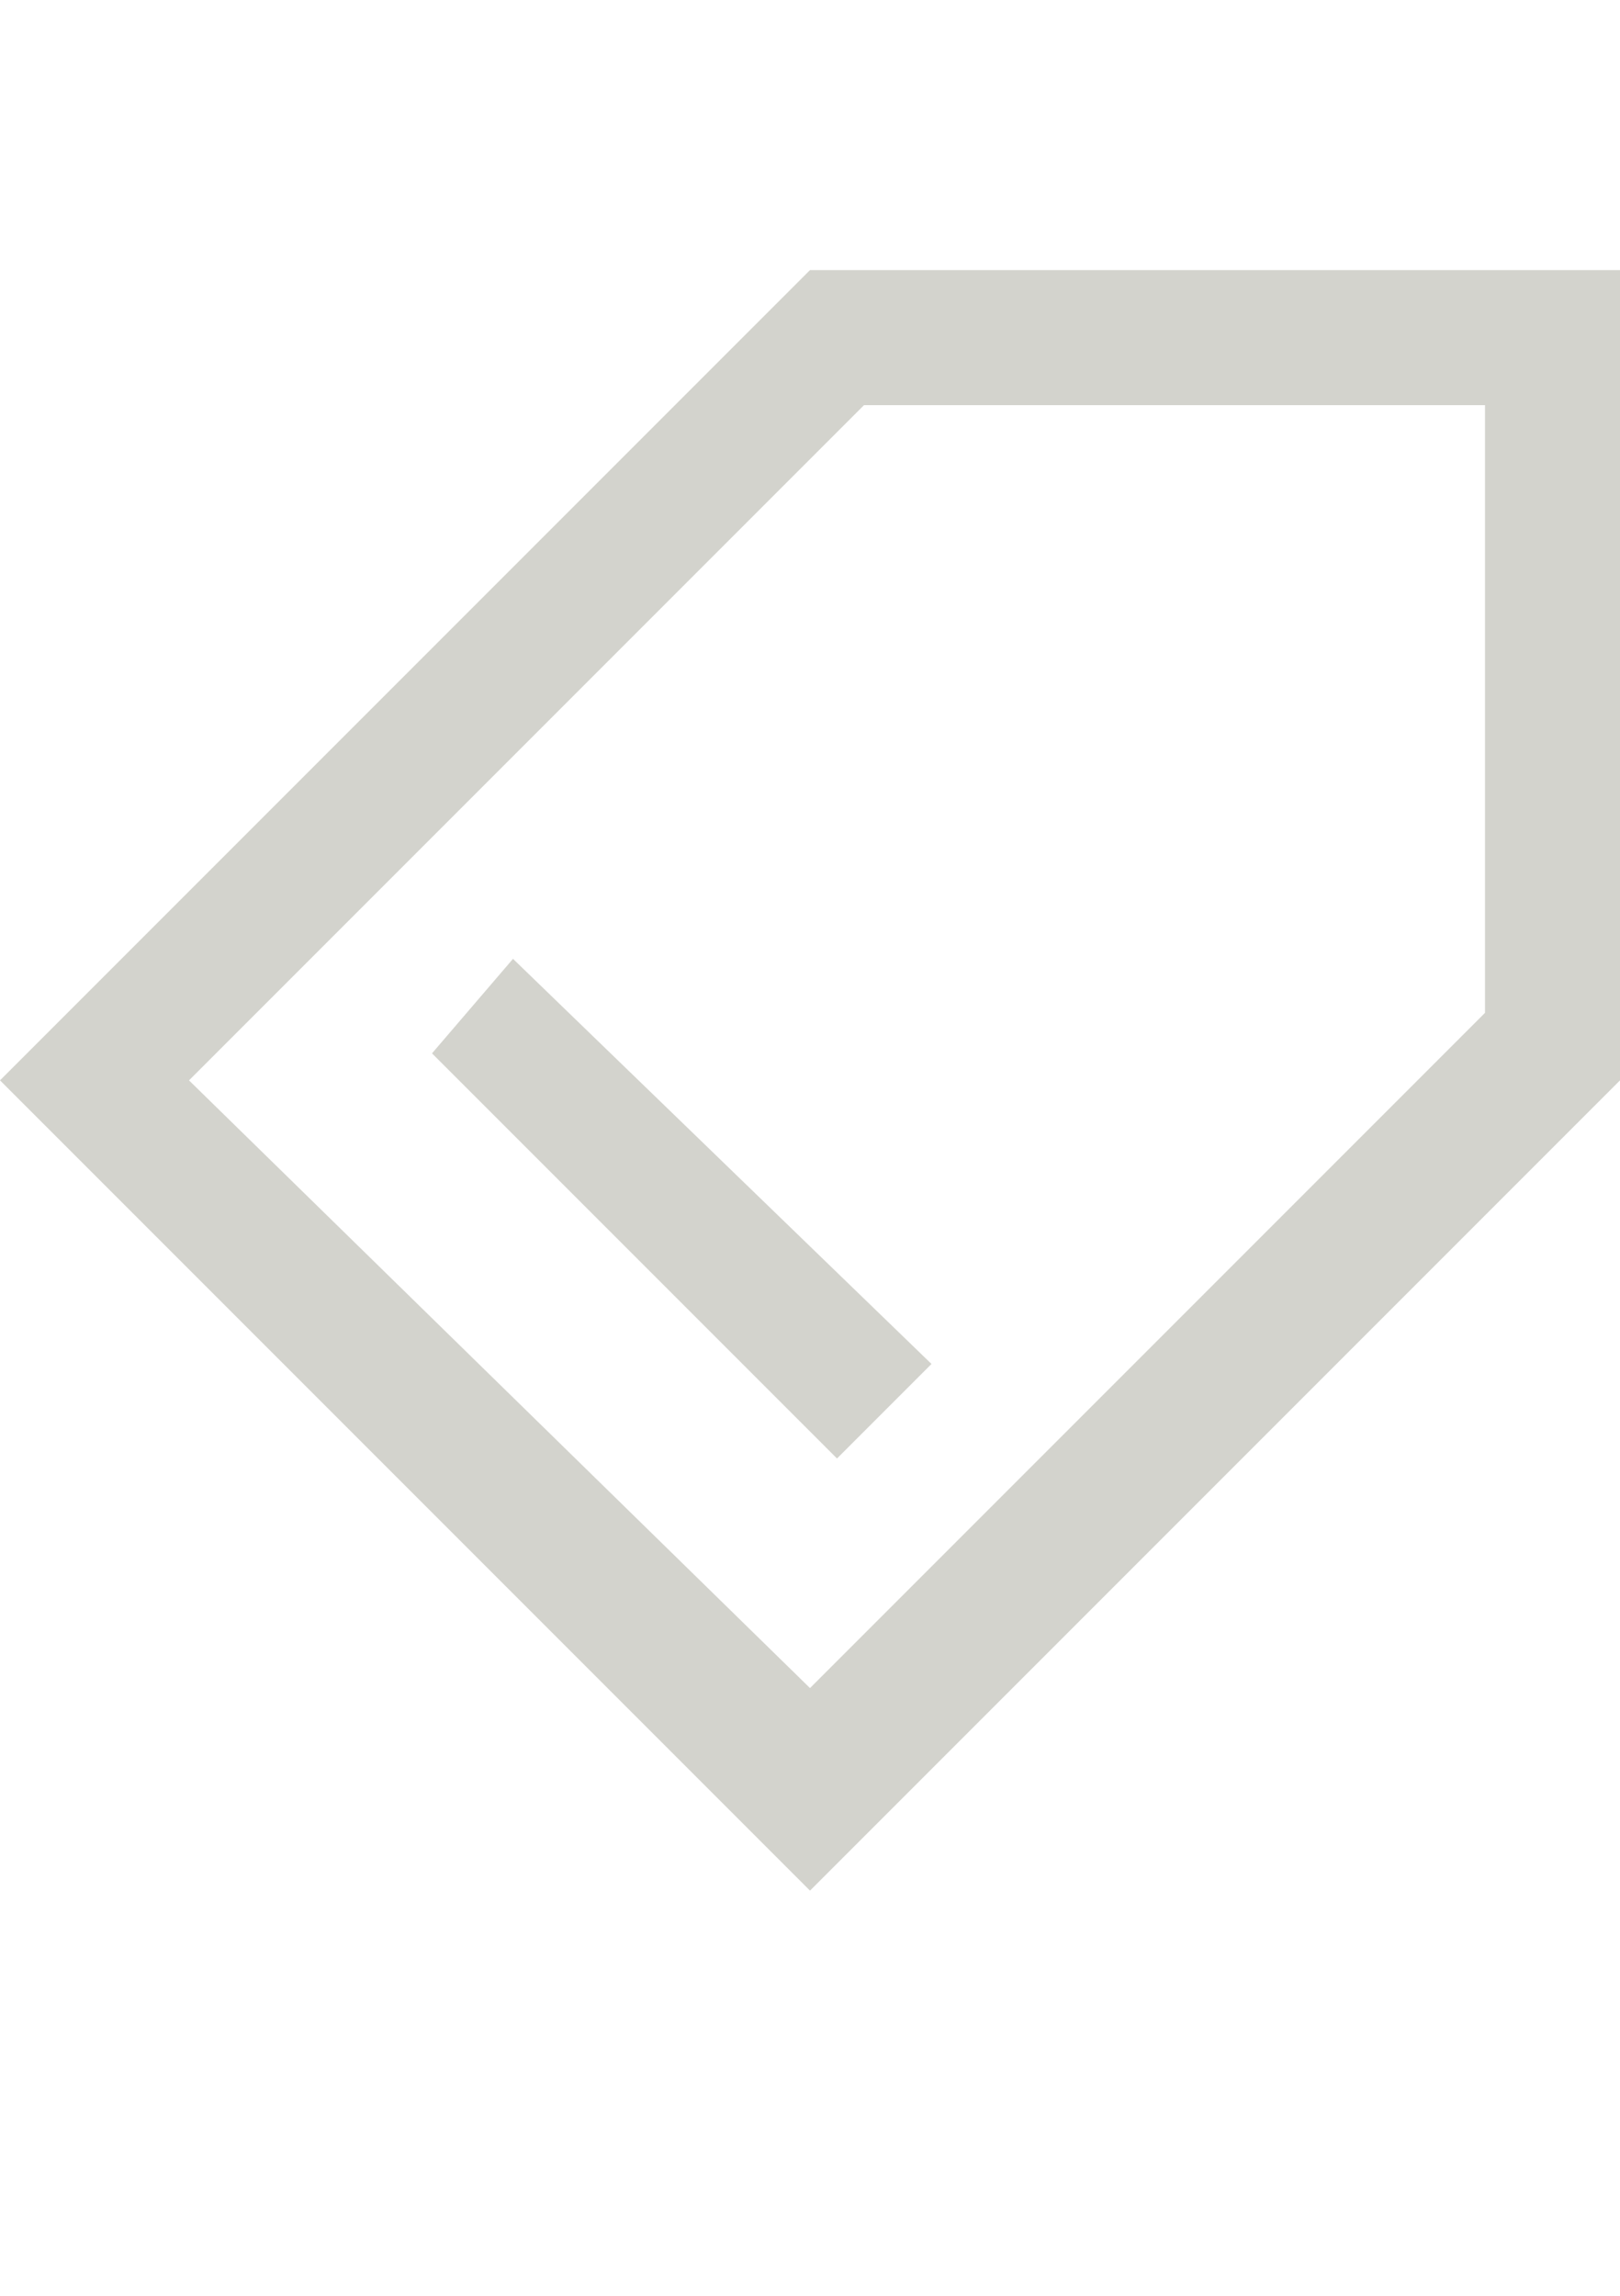 <?xml version="1.0" encoding="utf-8"?>
<!-- Generator: Adobe Illustrator 24.3.0, SVG Export Plug-In . SVG Version: 6.00 Build 0)  -->
<svg version="1.1" id="icons" xmlns="http://www.w3.org/2000/svg" xmlns:xlink="http://www.w3.org/1999/xlink" x="0px" y="0px"
	 viewBox="0 0 12 17" style="enable-background:new 0 0 12 17;" xml:space="preserve">
<style type="text/css">
	.st0{fill:#D3D3CD;}
</style>
<g id="icons-2">
	<path class="st0" d="M11,3v4.5l-5,5L1.4,8l5-5H11 M12,2H6L0,8l6,6l6-6V2z"/>
</g>
<polygon class="st0" points="3.8,7.1 3.2,7.8 6.2,10.8 6.9,10.1 3.8,7.1 "/>
</svg>
